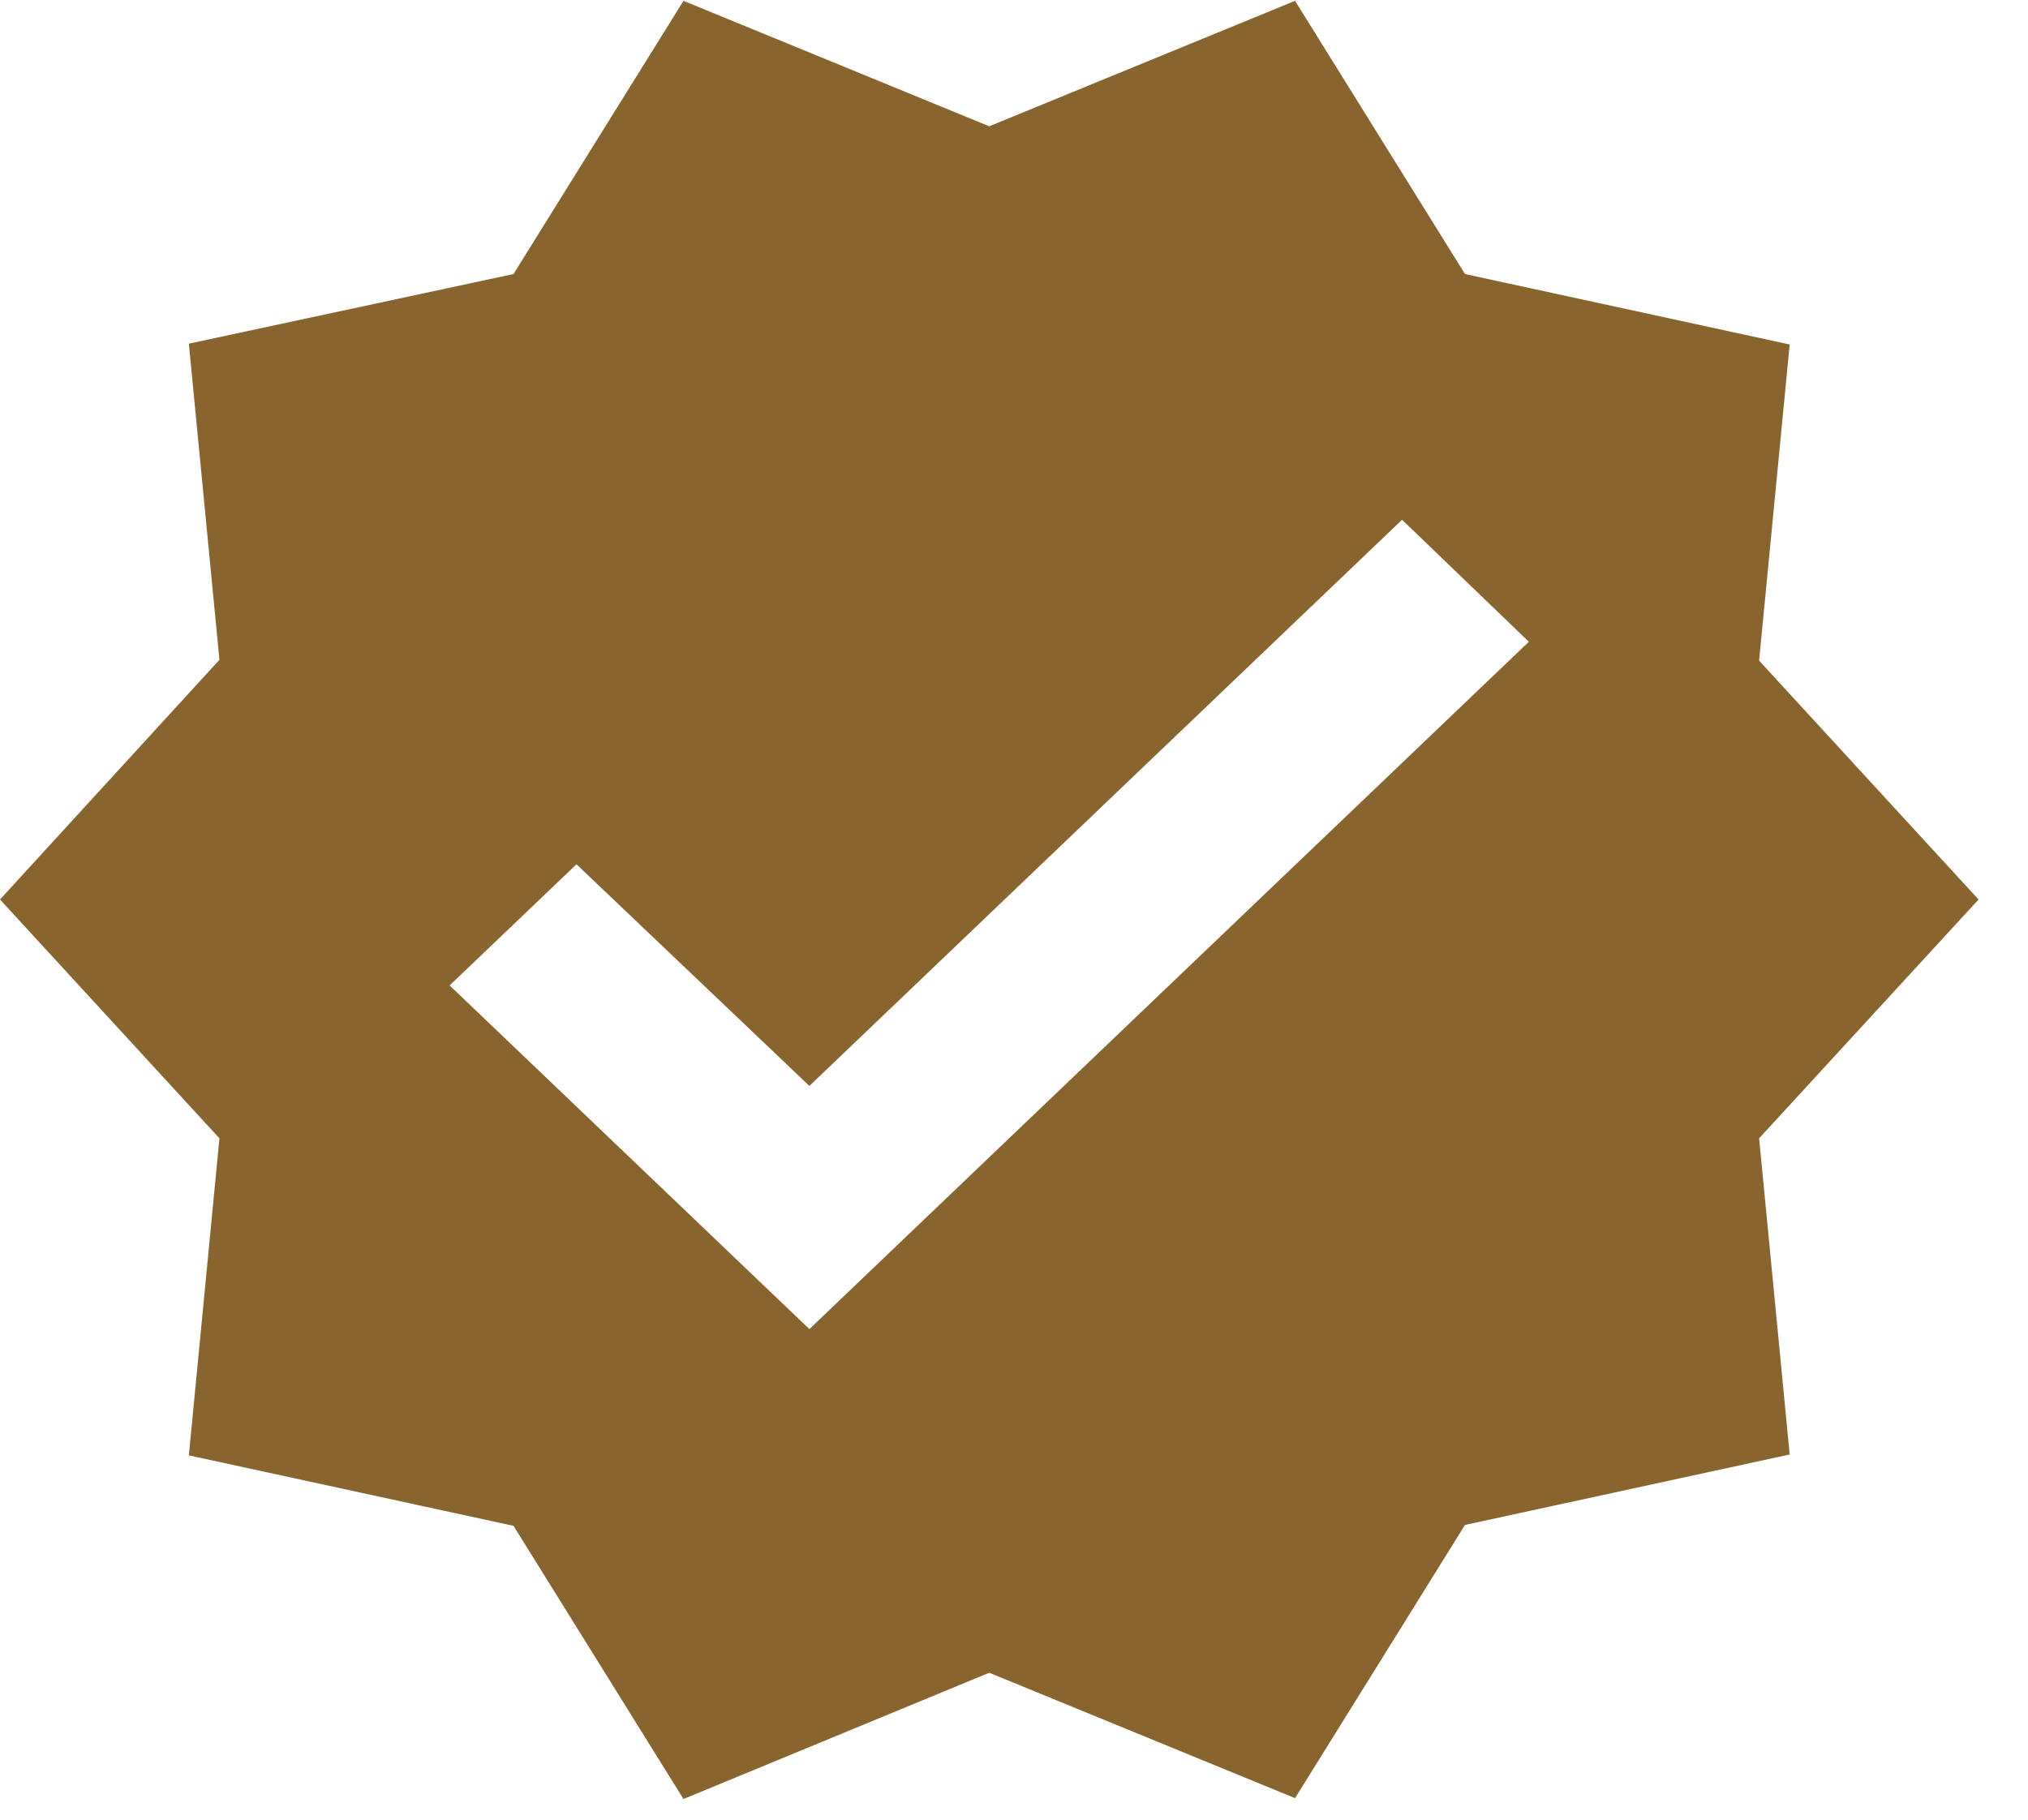 <svg width="39" height="35" viewBox="0 0 39 35" fill="none" xmlns="http://www.w3.org/2000/svg">
<path d="M38.049 17.301L33.829 12.707L34.417 6.626L28.173 5.271L24.905 0.016L19.024 2.429L13.144 0.016L9.875 5.271L3.632 6.61L4.22 12.691L0 17.301L4.22 21.895L3.632 27.993L9.875 29.348L13.144 34.603L19.024 32.174L24.905 34.586L28.173 29.331L34.417 27.976L33.829 21.895L38.049 17.301ZM15.565 25.564L8.647 18.954L11.086 16.624L15.565 20.887L26.963 9.997L29.401 12.344L15.565 25.564Z" fill="#88642E"/>
</svg>
